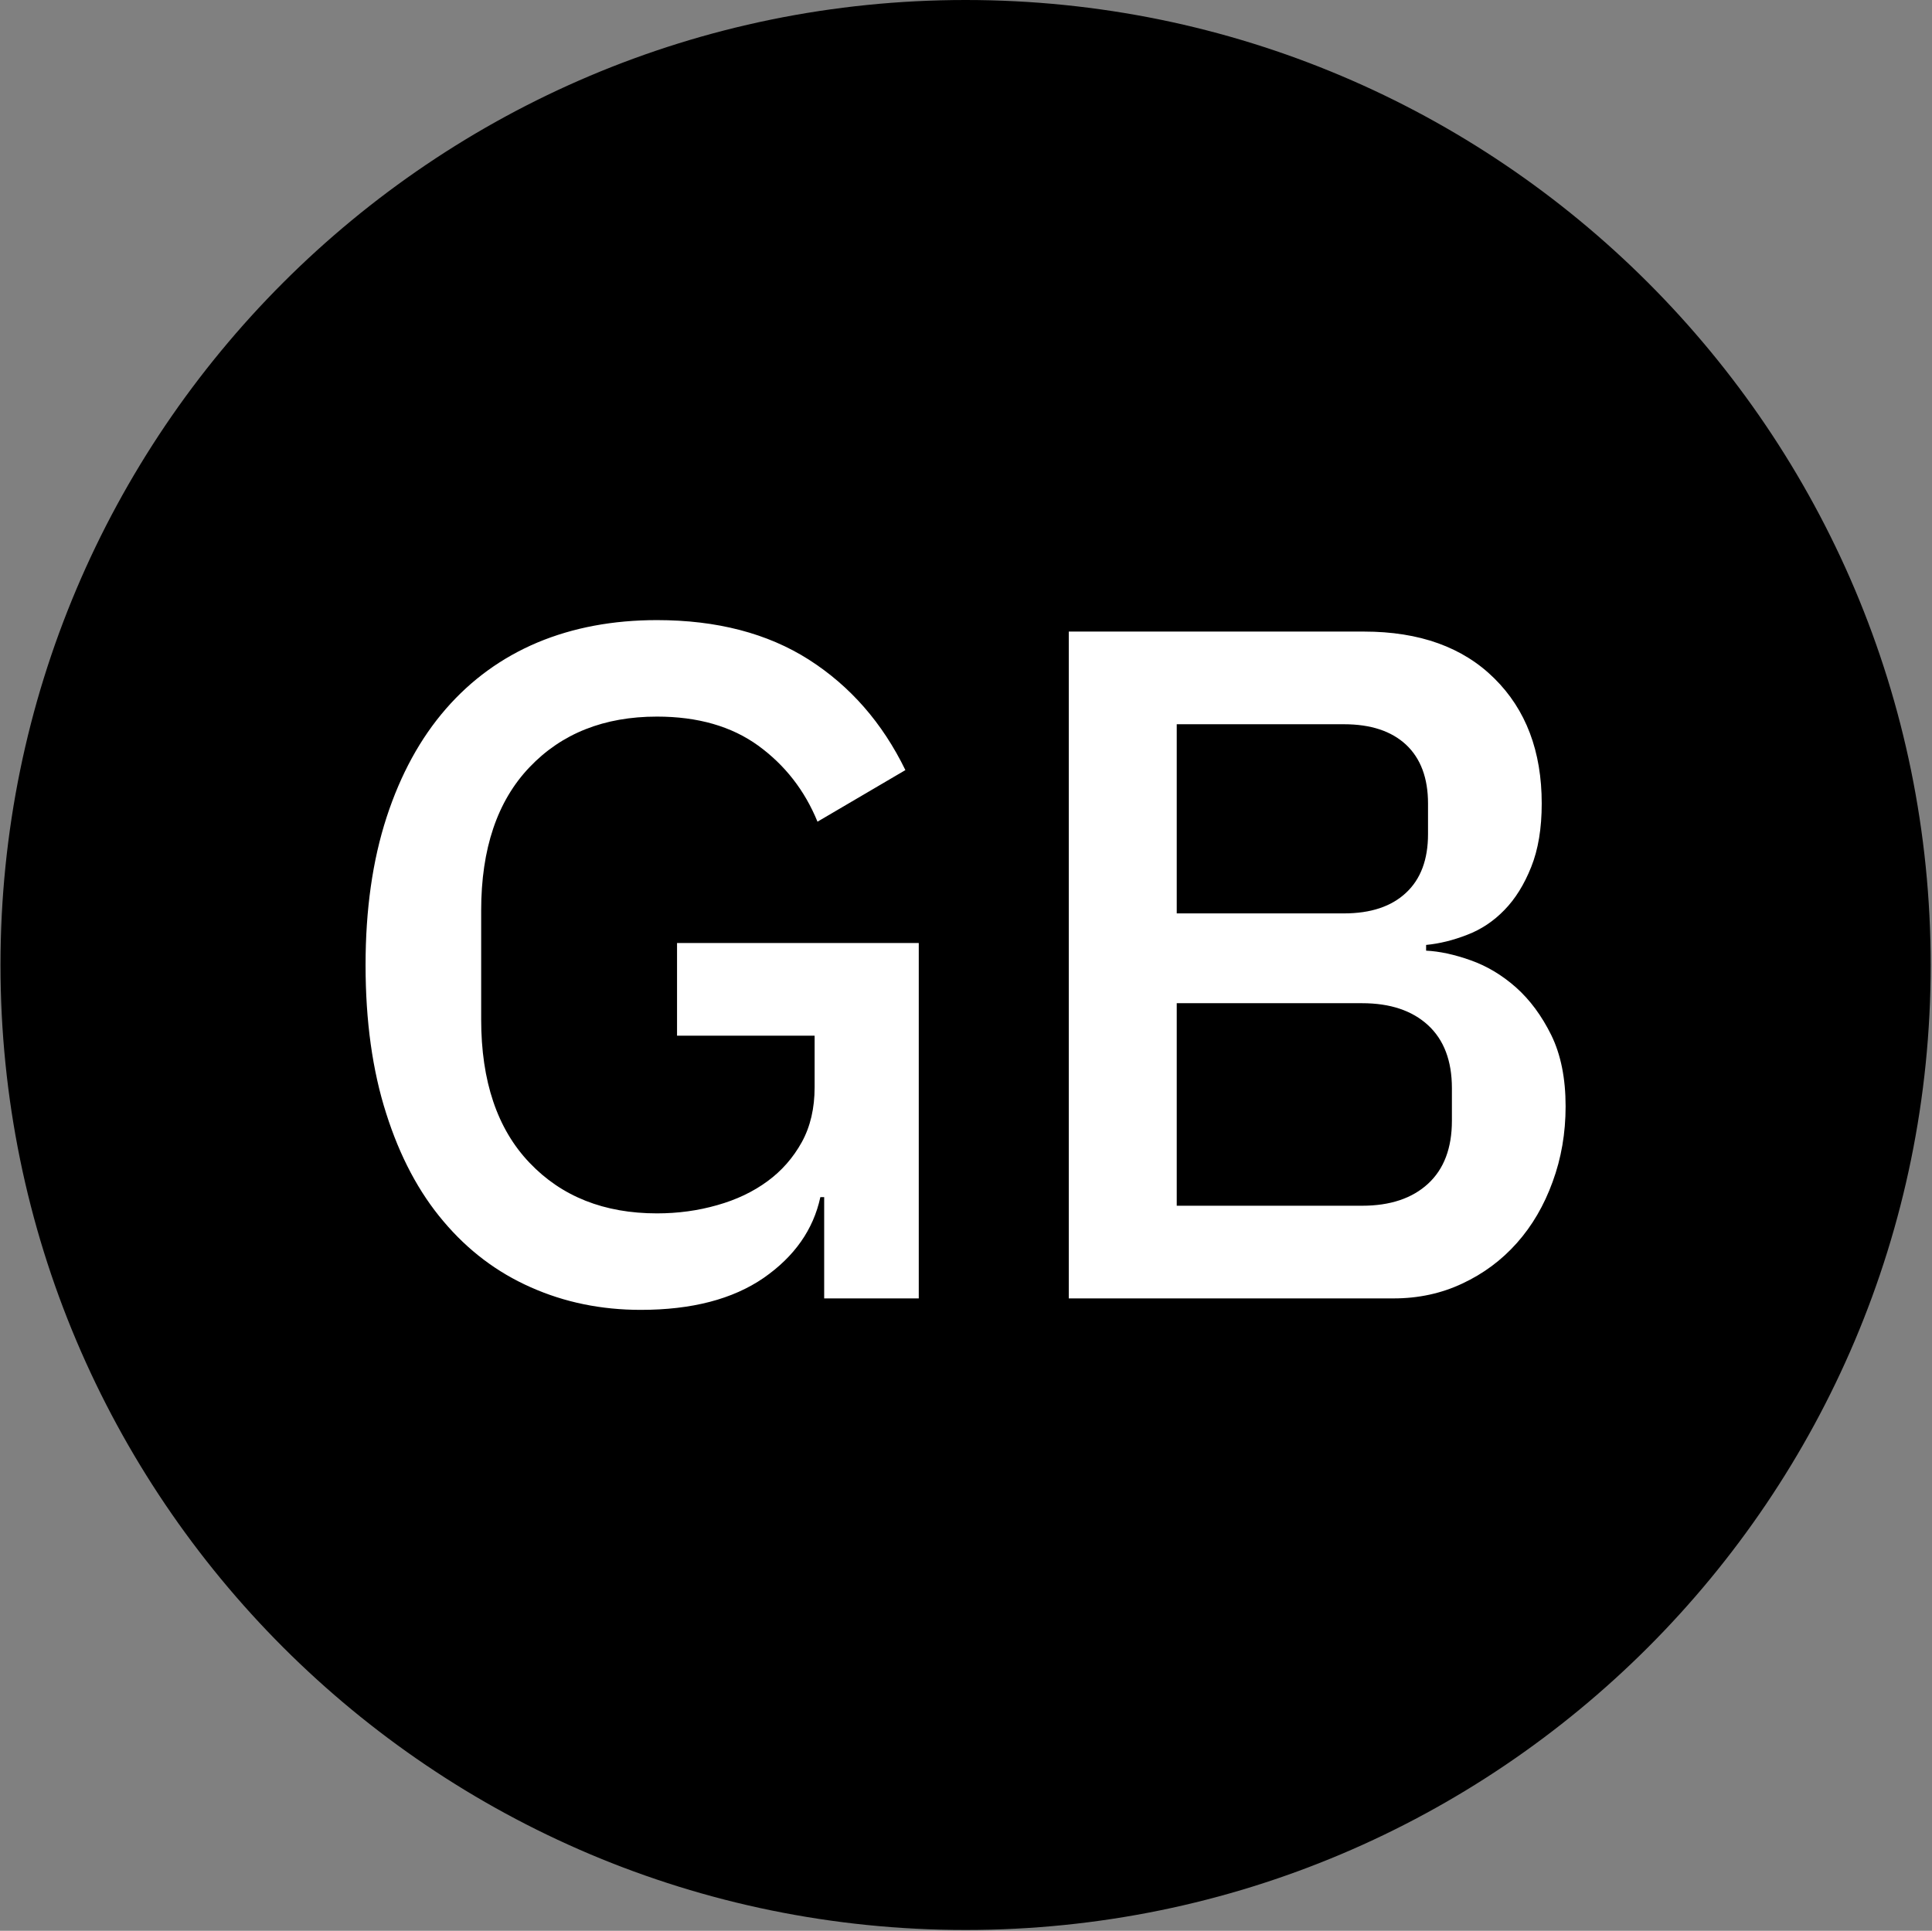 <svg xmlns="http://www.w3.org/2000/svg" version="1.1" xmlns:xlink="http://www.w3.org/1999/xlink" xmlns:svgjs="http://svgjs.dev/svgjs" width="2000" height="1999" viewBox="0 0 2000 1999"><rect x="0" y="0" width="2000" height="1999" fill="#808080" stroke="none"/><g transform="matrix(1,0,0,1,-0.431,-0.431)"><svg viewBox="0 0 343 343" data-background-color="#ffffff" preserveAspectRatio="xMidYMid meet" height="1999" width="2000" xmlns="http://www.w3.org/2000/svg" xmlns:xlink="http://www.w3.org/1999/xlink"><g id="tight-bounds" transform="matrix(1,0,0,1,0.074,0.074)"><svg viewBox="0 0 342.852 342.852" height="342.852" width="342.852"><g><svg></svg></g><g><svg viewBox="0 0 342.852 342.852" height="342.852" width="342.852"><g><path d="M0 171.426c0-94.676 76.75-171.426 171.426-171.426 94.676 0 171.426 76.75 171.426 171.426 0 94.676-76.75 171.426-171.426 171.426-94.676 0-171.426-76.75-171.426-171.426zM171.426 331.801c88.573 0 160.376-71.803 160.375-160.375 0-88.573-71.803-160.376-160.375-160.376-88.573 0-160.376 71.803-160.376 160.376 0 88.573 71.803 160.376 160.376 160.375z" data-fill-palette-color="tertiary" fill="#000000" stroke="transparent"></path><ellipse rx="164.569" ry="164.569" cx="171.426" cy="171.426" fill="#000000" stroke="transparent" stroke-width="0" fill-opacity="1" data-fill-palette-color="tertiary"></ellipse></g><g transform="matrix(1,0,0,1,64.847,110.16)"><svg viewBox="0 0 213.158 122.532" height="122.532" width="213.158"><g><svg viewBox="0 0 213.158 122.532" height="122.532" width="213.158"><g><svg viewBox="0 0 213.158 122.532" height="122.532" width="213.158"><g><svg viewBox="0 0 213.158 122.532" height="122.532" width="213.158"><g id="textblocktransform"><svg viewBox="0 0 213.158 122.532" height="122.532" width="213.158" id="textblock"><g><svg viewBox="0 0 213.158 122.532" height="122.532" width="213.158"><g transform="matrix(1,0,0,1,0,0)"><svg width="213.158" viewBox="2.75 -35.5 62.8 36.1" height="122.532" data-palette-color="#ffffff"><path d="M26.75 0L26.75-5.3 26.55-5.3Q26-2.75 23.58-1.07 21.15 0.6 17.15 0.6L17.15 0.6Q14.05 0.6 11.4-0.58 8.75-1.75 6.83-4.03 4.9-6.3 3.83-9.68 2.75-13.05 2.75-17.45L2.75-17.45Q2.75-21.8 3.85-25.18 4.95-28.55 6.95-30.85 8.95-33.15 11.75-34.33 14.55-35.5 18-35.5L18-35.5Q22.7-35.5 25.95-33.43 29.2-31.35 31-27.65L31-27.65 26.4-24.95Q25.4-27.4 23.3-28.93 21.2-30.45 18-30.45L18-30.45Q13.85-30.45 11.33-27.8 8.8-25.15 8.8-20.3L8.8-20.3 8.8-14.6Q8.8-9.75 11.33-7.1 13.85-4.45 18-4.45L18-4.45Q19.65-4.45 21.15-4.88 22.65-5.3 23.78-6.13 24.9-6.95 25.58-8.18 26.25-9.4 26.25-11.05L26.25-11.05 26.25-13.75 19.05-13.75 19.05-18.6 31.7-18.6 31.7 0 26.75 0ZM39.55 0L39.55-34.9 55-34.9Q59.35-34.9 61.82-32.45 64.3-30 64.3-25.9L64.3-25.9Q64.3-23.95 63.75-22.58 63.2-21.2 62.35-20.33 61.5-19.45 60.4-19.03 59.3-18.6 58.25-18.5L58.25-18.5 58.25-18.2Q59.3-18.15 60.57-17.7 61.85-17.25 62.95-16.28 64.05-15.3 64.8-13.78 65.55-12.25 65.55-10.05L65.55-10.05Q65.55-7.95 64.87-6.1 64.2-4.25 63-2.9 61.8-1.55 60.15-0.78 58.5 0 56.55 0L56.55 0 39.55 0ZM45.2-15.45L45.2-4.85 54.9-4.85Q57.1-4.85 58.35-6 59.6-7.15 59.6-9.3L59.6-9.3 59.6-11Q59.6-13.15 58.35-14.3 57.1-15.45 54.9-15.45L54.9-15.45 45.2-15.45ZM45.2-30.05L45.2-20.15 53.95-20.15Q56.05-20.15 57.2-21.23 58.35-22.3 58.35-24.3L58.35-24.3 58.35-25.9Q58.35-27.9 57.2-28.98 56.05-30.05 53.95-30.05L53.95-30.05 45.2-30.05Z" opacity="1" transform="matrix(1,0,0,1,0,0)" fill="#ffffff" class="undefined-text-0" data-fill-palette-color="quaternary" id="text-0"></path></svg></g></svg></g></svg></g></svg></g><g></g></svg></g></svg></g></svg></g></svg></g><defs></defs></svg><rect width="342.852" height="342.852" fill="none" stroke="none" visibility="hidden"></rect></g></svg></g></svg>